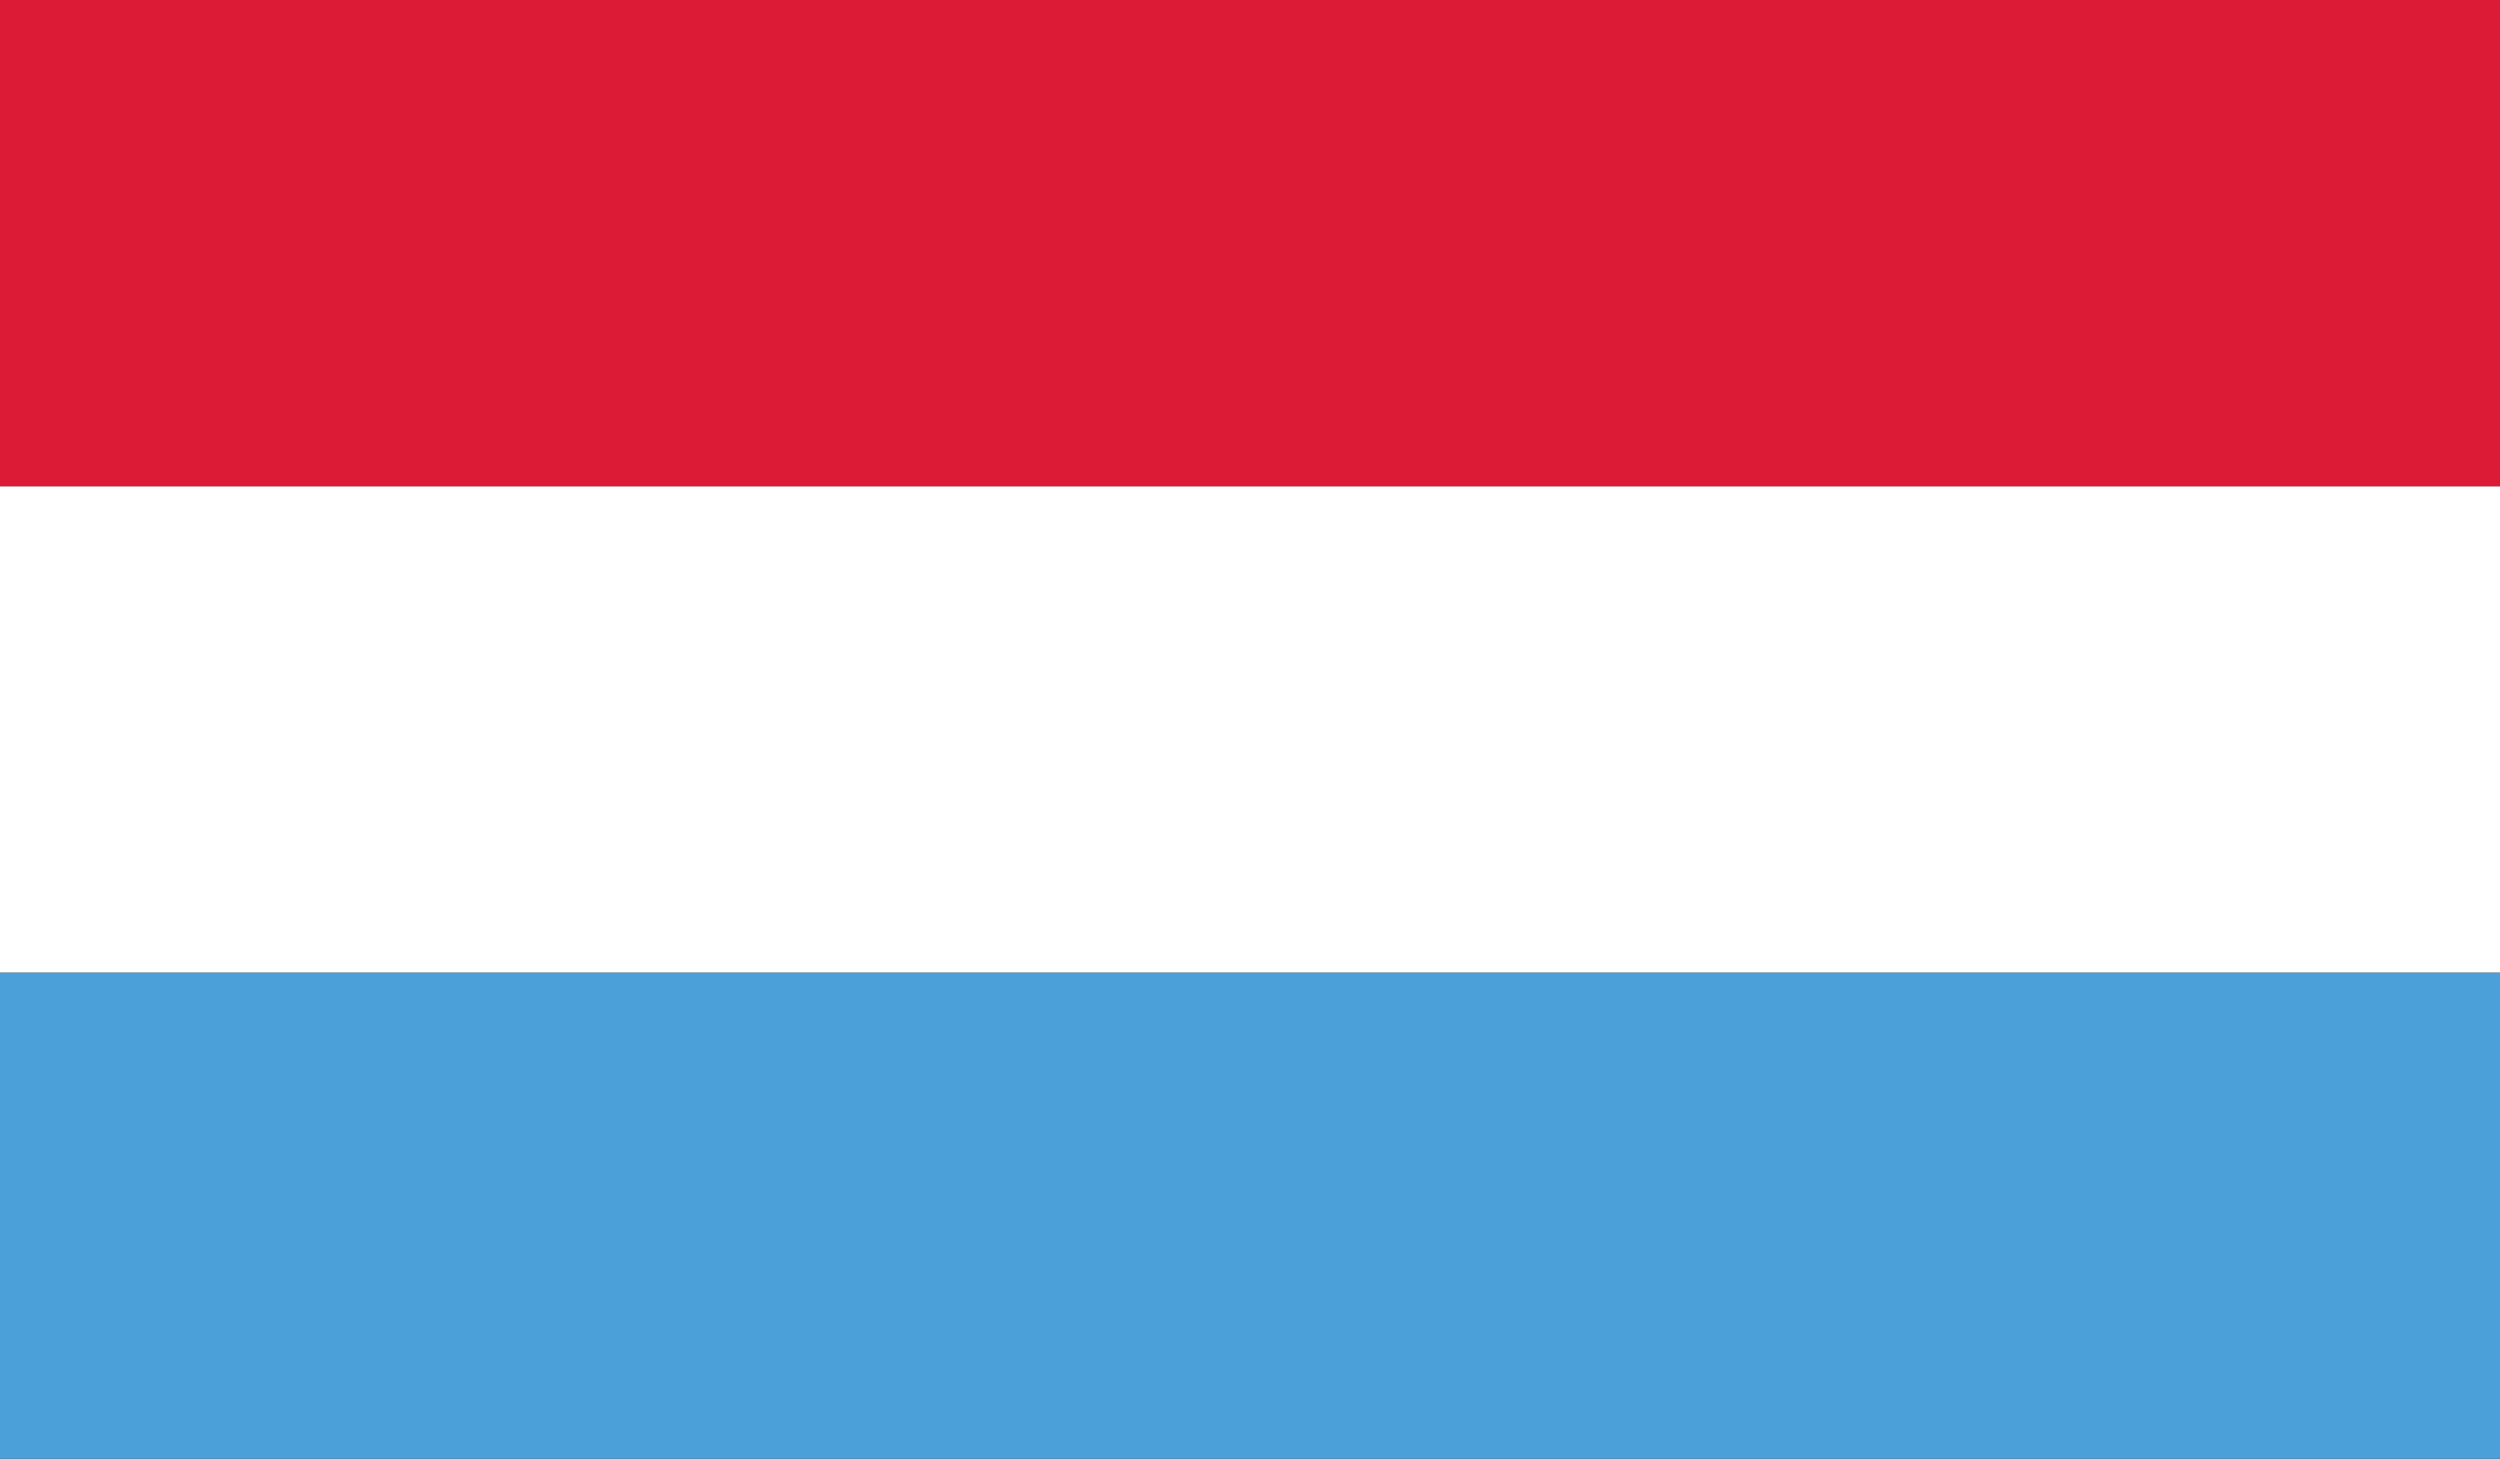 <svg xmlns="http://www.w3.org/2000/svg" xmlns:xlink="http://www.w3.org/1999/xlink" viewBox="0 0 29.46 17.19"><rect x="0" y="0" width="29.46" height="17.19" fill="#333333" stroke="none"/><defs><style>.cls-1{fill:none;}.cls-2{clip-path:url(#clip-path);}.cls-3{fill:#4ba0d9;}.cls-4{fill:#fff;}.cls-5{fill:#dc1c37;}</style><clipPath id="clip-path"><rect class="cls-1" width="29.46" height="17.19"/></clipPath></defs><g id="Layer_2" data-name="Layer 2"><g id="cờ"><g id="west_europee" data-name="west europee"><g class="cls-2"><rect class="cls-3" y="11.46" width="29.46" height="5.73"/><rect class="cls-4" y="5.73" width="29.46" height="5.73"/><rect class="cls-5" width="29.46" height="5.73"/></g></g></g></g></svg>